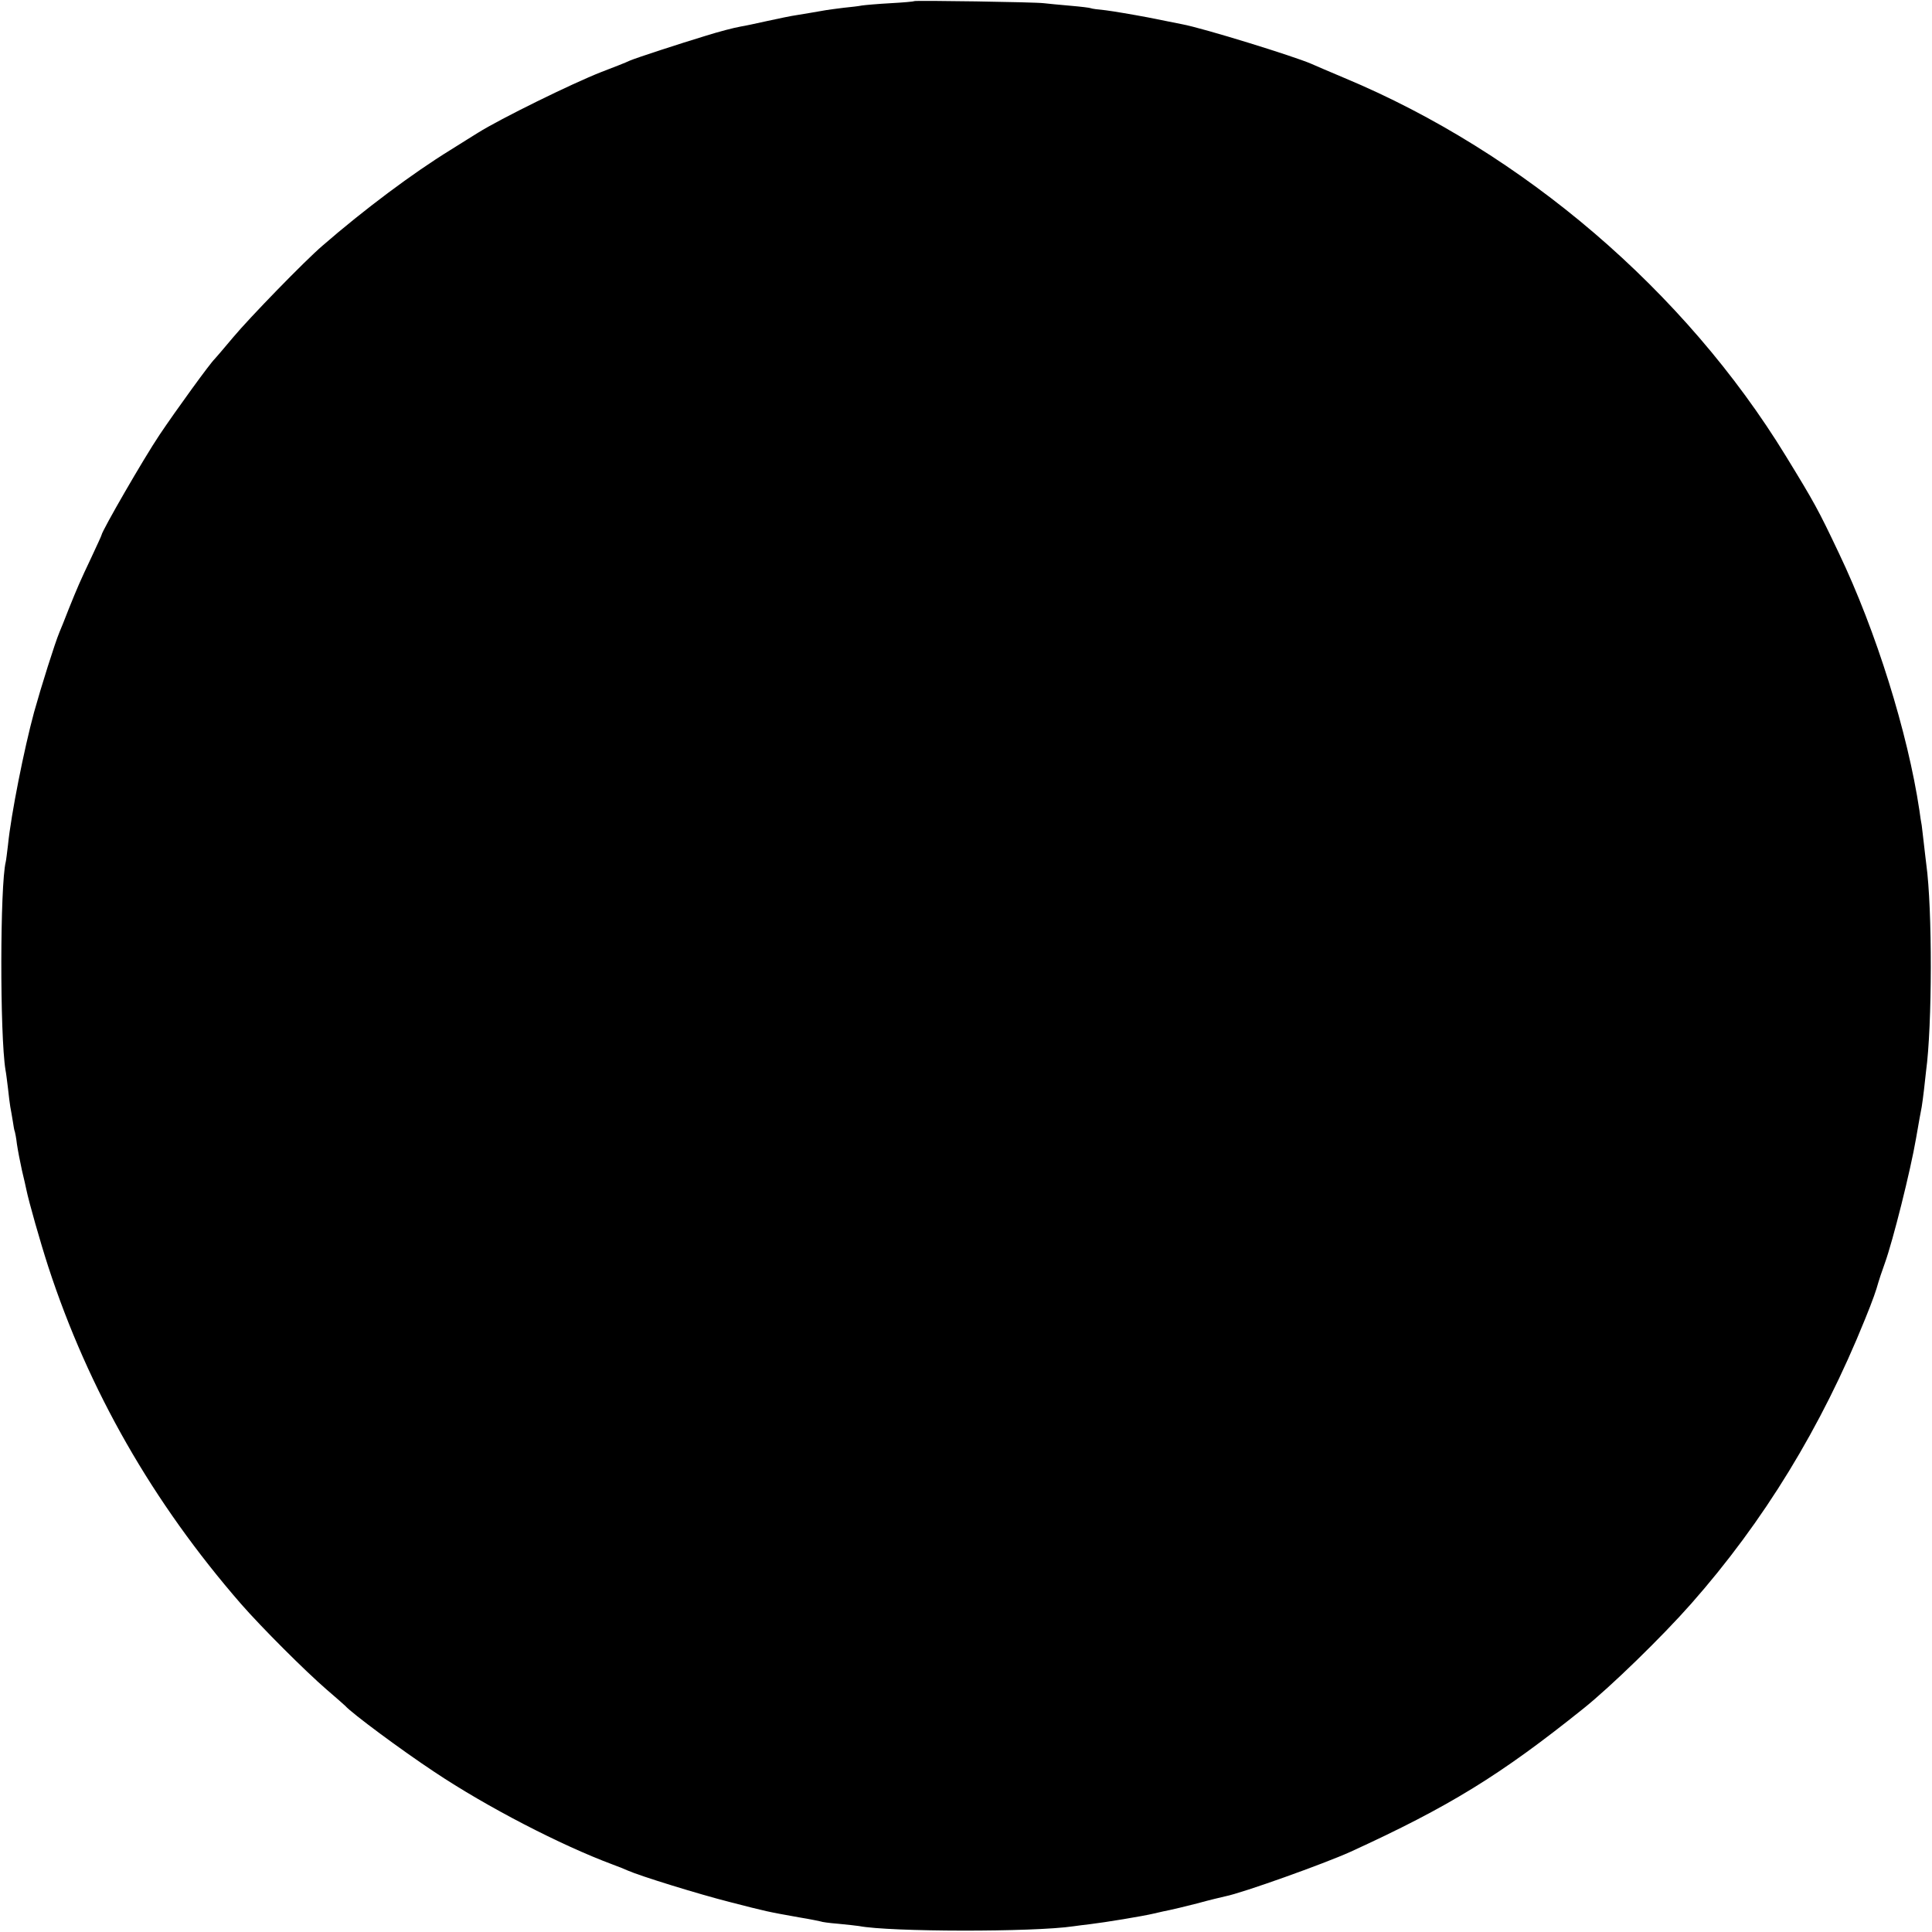 <?xml version="1.0" standalone="no"?>
<!DOCTYPE svg PUBLIC "-//W3C//DTD SVG 20010904//EN"
 "http://www.w3.org/TR/2001/REC-SVG-20010904/DTD/svg10.dtd">
<svg version="1.0" xmlns="http://www.w3.org/2000/svg"
 width="845pt" height="845pt" viewBox="0 0 845 845"
 preserveAspectRatio="xMidYMid meet">
<g transform="translate(0,845) scale(0.1,-0.1)"
fill="#000000" stroke="none">
<path d="M3998 8445 c-2 -2 -48 -6 -103 -9 -55 -3 -111 -8 -125 -10 -14 -3
-50 -7 -80 -10 -30 -4 -64 -8 -75 -10 -56 -10 -94 -16 -130 -22 -22 -3 -80
-15 -130 -26 -49 -11 -101 -22 -115 -24 -33 -6 -94 -22 -155 -41 -112 -34
-302 -96 -330 -108 -16 -8 -73 -30 -125 -50 -128 -50 -443 -205 -540 -266 -14
-9 -68 -42 -120 -75 -164 -101 -377 -260 -560 -419 -77 -66 -319 -315 -390
-400 -41 -49 -78 -92 -81 -95 -18 -16 -169 -224 -242 -333 -69 -103 -249 -415
-253 -437 0 -3 -20 -45 -43 -95 -53 -112 -61 -131 -101 -230 -17 -44 -35 -89
-40 -100 -20 -48 -79 -235 -111 -350 -43 -158 -101 -448 -114 -580 -4 -33 -8
-67 -10 -75 -25 -102 -26 -756 -1 -910 3 -14 7 -50 11 -81 3 -31 8 -67 10 -80
3 -13 7 -41 11 -63 3 -22 7 -43 9 -46 1 -3 6 -27 9 -54 4 -27 14 -79 22 -115
9 -36 17 -74 19 -83 11 -54 61 -230 96 -338 177 -542 457 -1031 843 -1475 90
-103 280 -293 376 -376 41 -35 77 -67 80 -70 28 -32 245 -193 390 -289 229
-153 554 -321 780 -405 25 -9 54 -21 65 -26 54 -24 309 -103 447 -138 163 -42
163 -42 303 -67 49 -8 92 -17 95 -18 3 -2 37 -7 76 -10 39 -4 80 -8 91 -10
134 -26 763 -27 938 -1 17 2 49 7 71 9 67 8 232 35 282 47 26 6 56 13 68 15
11 2 65 15 120 29 54 15 110 28 123 31 76 15 433 143 546 194 435 199 657 336
1020 627 120 96 344 314 471 458 318 360 570 772 761 1245 34 83 50 130 58
160 2 8 15 47 29 86 35 97 112 404 136 544 11 63 22 126 25 139 2 13 7 47 10
75 3 28 7 65 9 81 27 198 28 709 1 905 -2 14 -6 52 -10 85 -4 33 -8 71 -10 85
-3 14 -7 43 -10 65 -51 341 -190 786 -352 1125 -90 190 -107 221 -232 425
-441 721 -1148 1327 -1931 1654 -69 29 -134 57 -145 62 -76 33 -473 156 -565
173 -14 3 -81 16 -150 30 -69 13 -152 27 -184 31 -32 3 -62 7 -65 9 -3 2 -44
7 -91 11 -47 4 -98 9 -115 11 -37 5 -562 13 -567 9z"/>
</g>
</svg>
